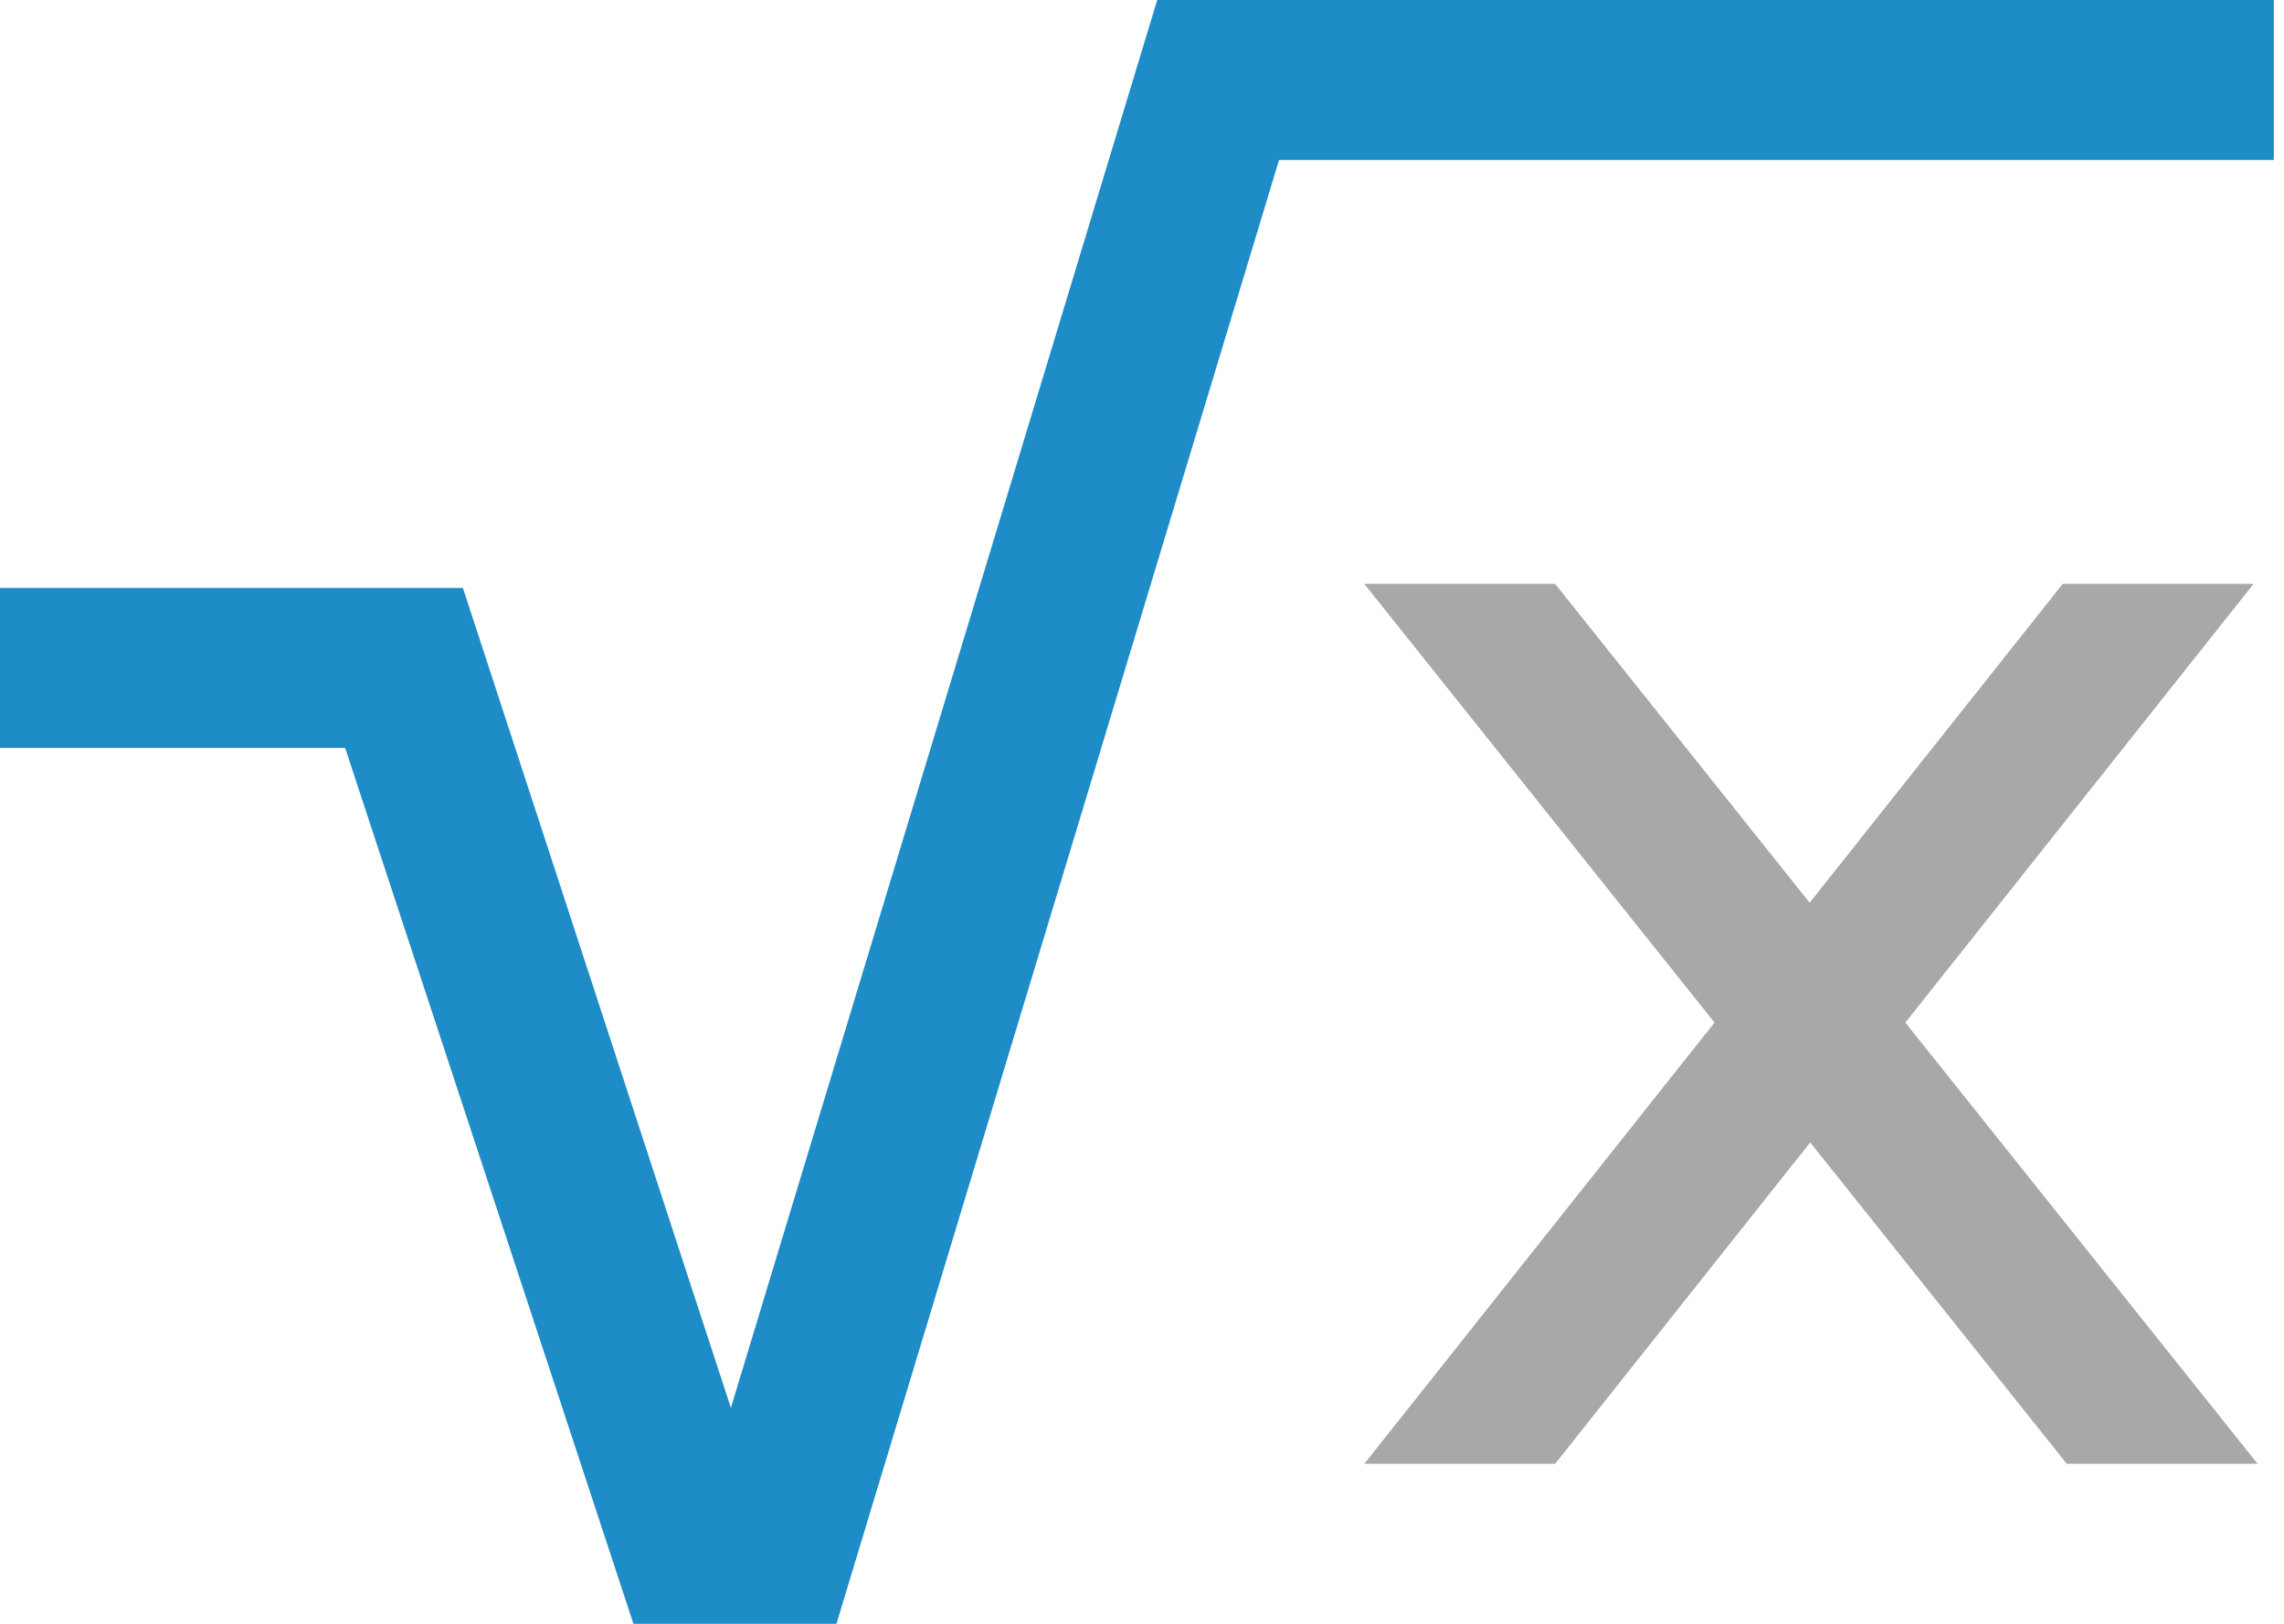 <svg width="45" height="32" viewBox="0 0 45 32" fill="none" xmlns="http://www.w3.org/2000/svg">
<path d="M30.64 28.847L44.4 11.507H40.64L26.88 28.847H30.64Z" fill="#a8a8a8"/>
<path d="M44.48 28.847L30.64 11.507H26.88L40.72 28.847H44.48Z" fill="#a8a8a8"/>
<path d="M12.48 32H16.48L25.2 3.153H44.8V0H22.8L14.4 27.744L9.12 11.586H0V14.739H6.8L12.48 32Z" fill="#1d8cc7"/>
</svg>
